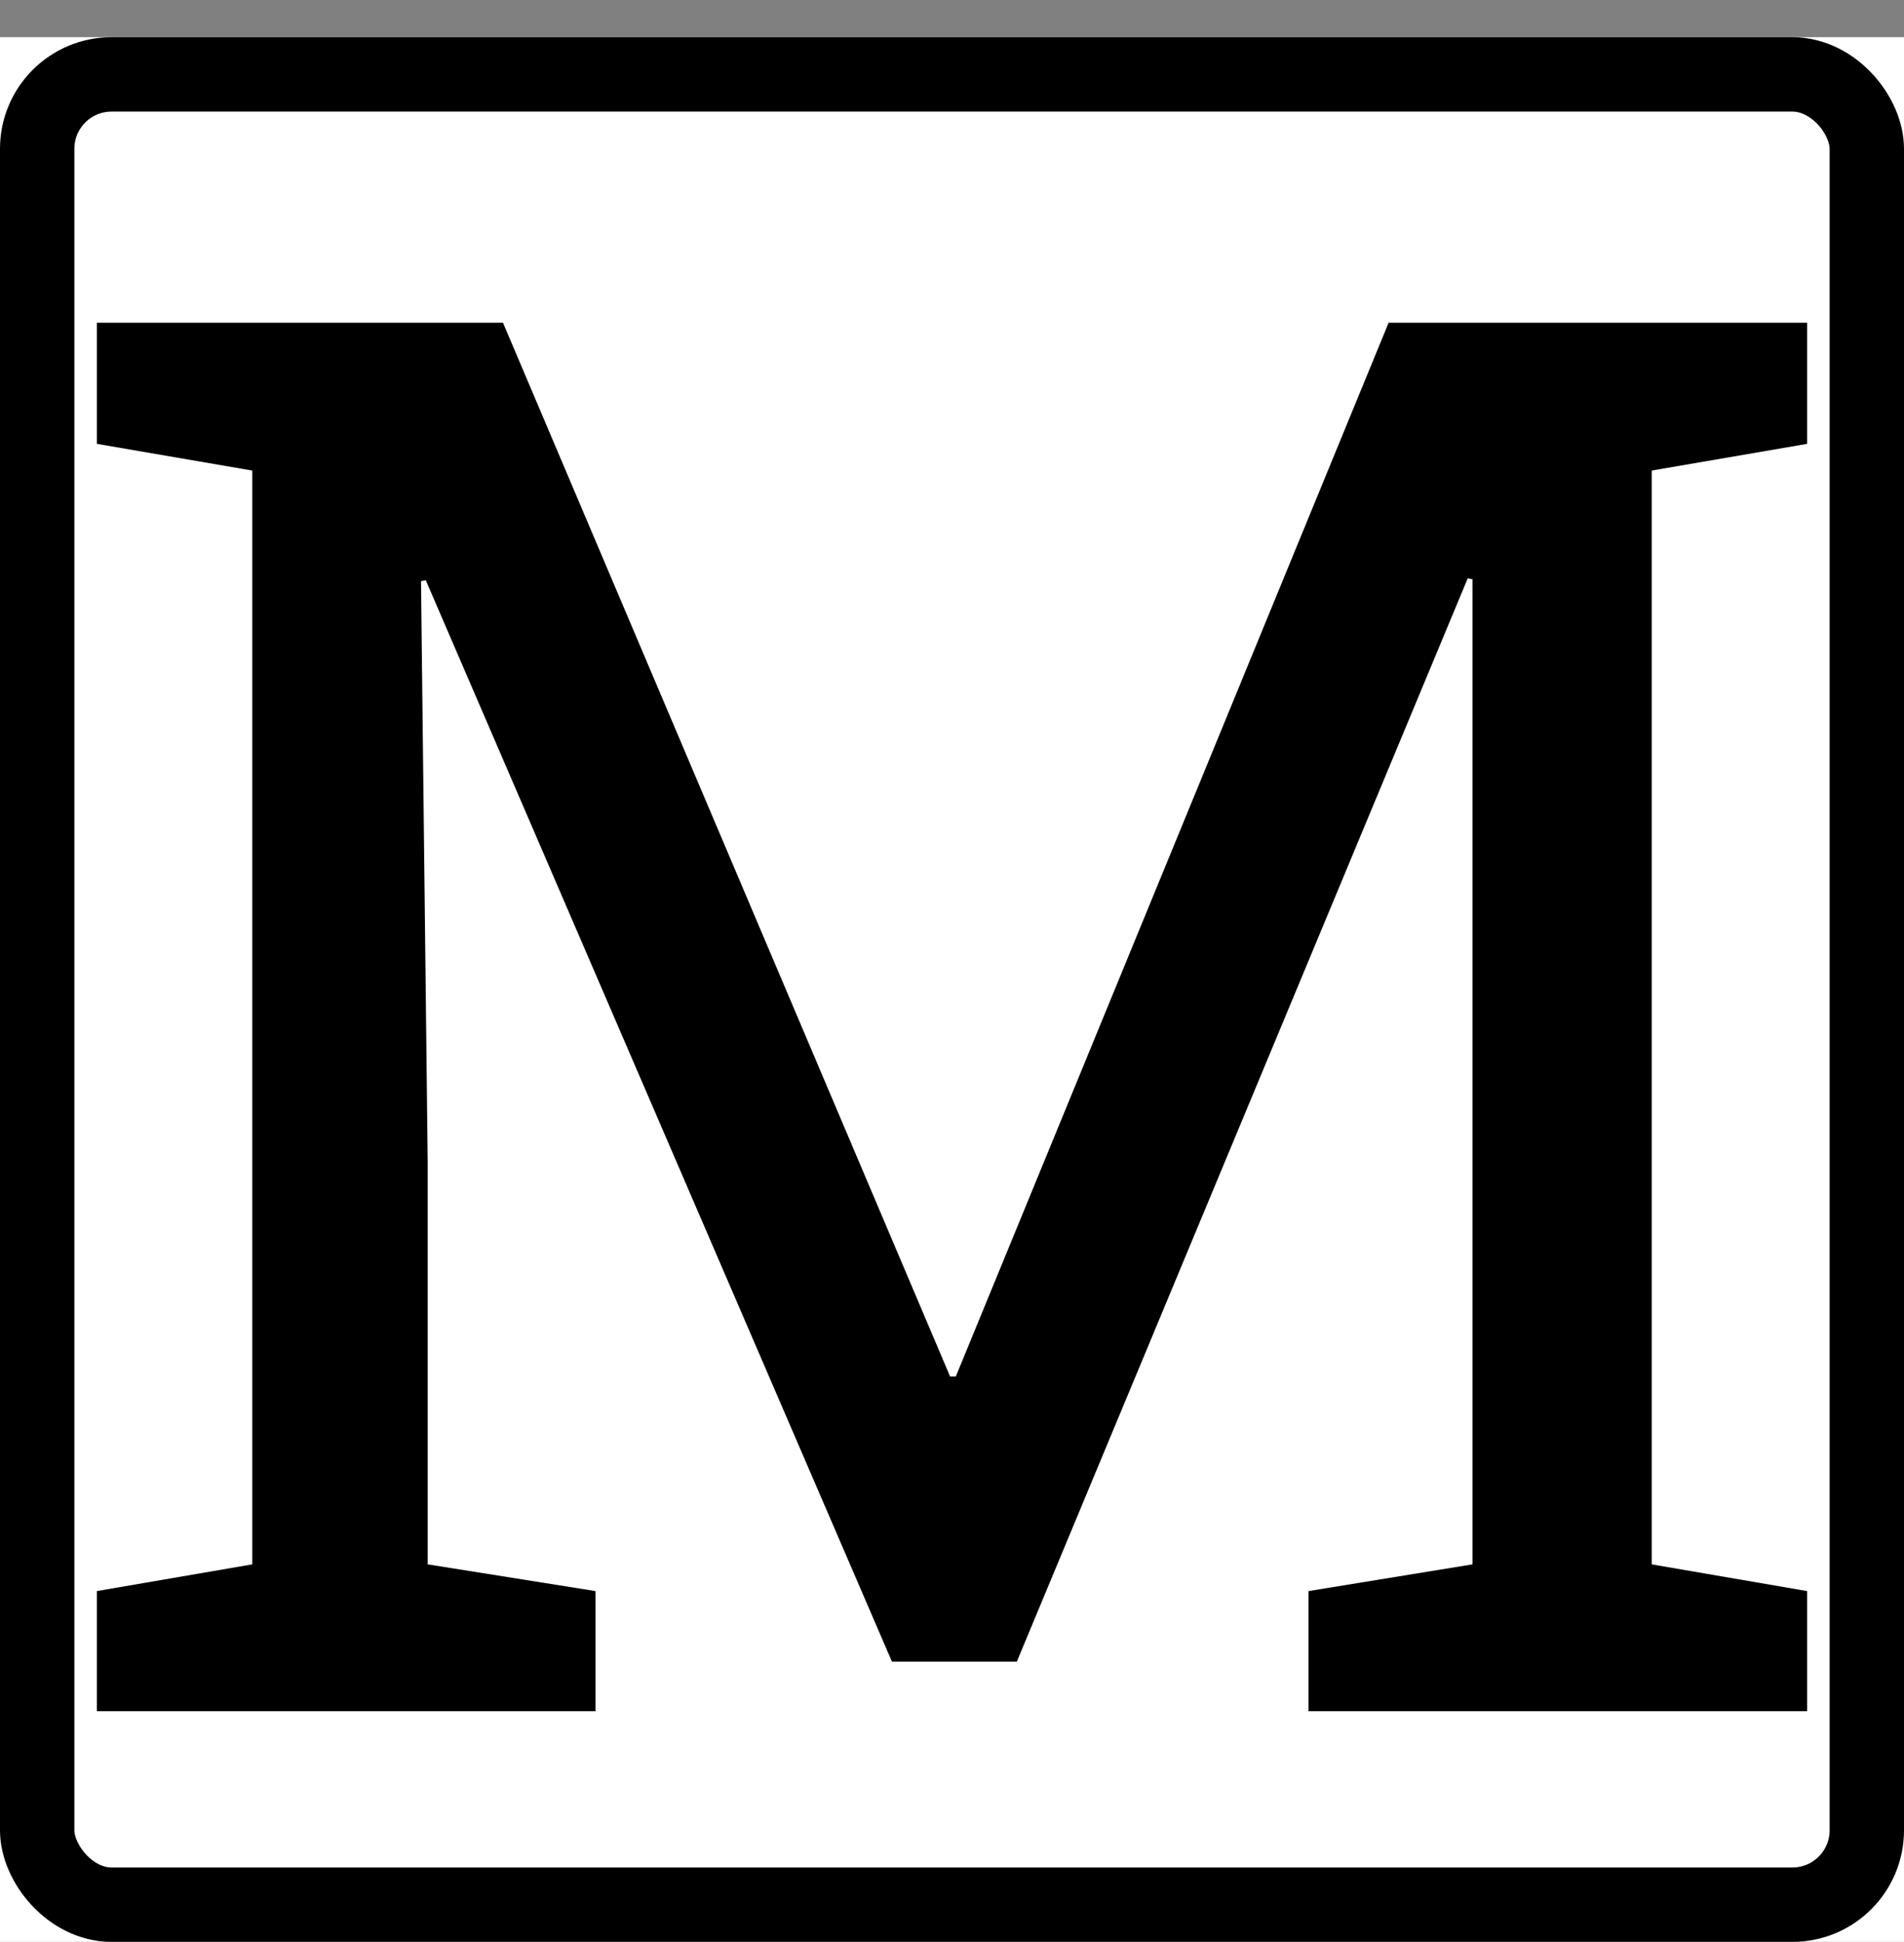 <svg width="512" height="522" viewBox="0 0 512 522" fill="none" xmlns="http://www.w3.org/2000/svg">
<rect x="0" y="0" width="512" height="522" fill="#808080" stroke="none"/>
<rect y="10" width="512" height="512" fill="white"/>
<rect x="10" y="20" width="492" height="492" rx="20" stroke="black" stroke-width="20"/>
<path d="M26.056 460V427.7L67.841 420.522V126.492L26.056 119.314V86.758H135.26L255.487 370.022H257.025L373.407 86.758H485.944V119.314L444.159 126.492V420.522L485.944 427.7V460H351.874V427.7L395.966 420.522V155.715L394.684 155.459L273.432 446.67H239.85L114.496 155.972L113.214 156.228L115.009 312.344V420.522L160.126 427.7V460H26.056Z" fill="black"/>
</svg>
